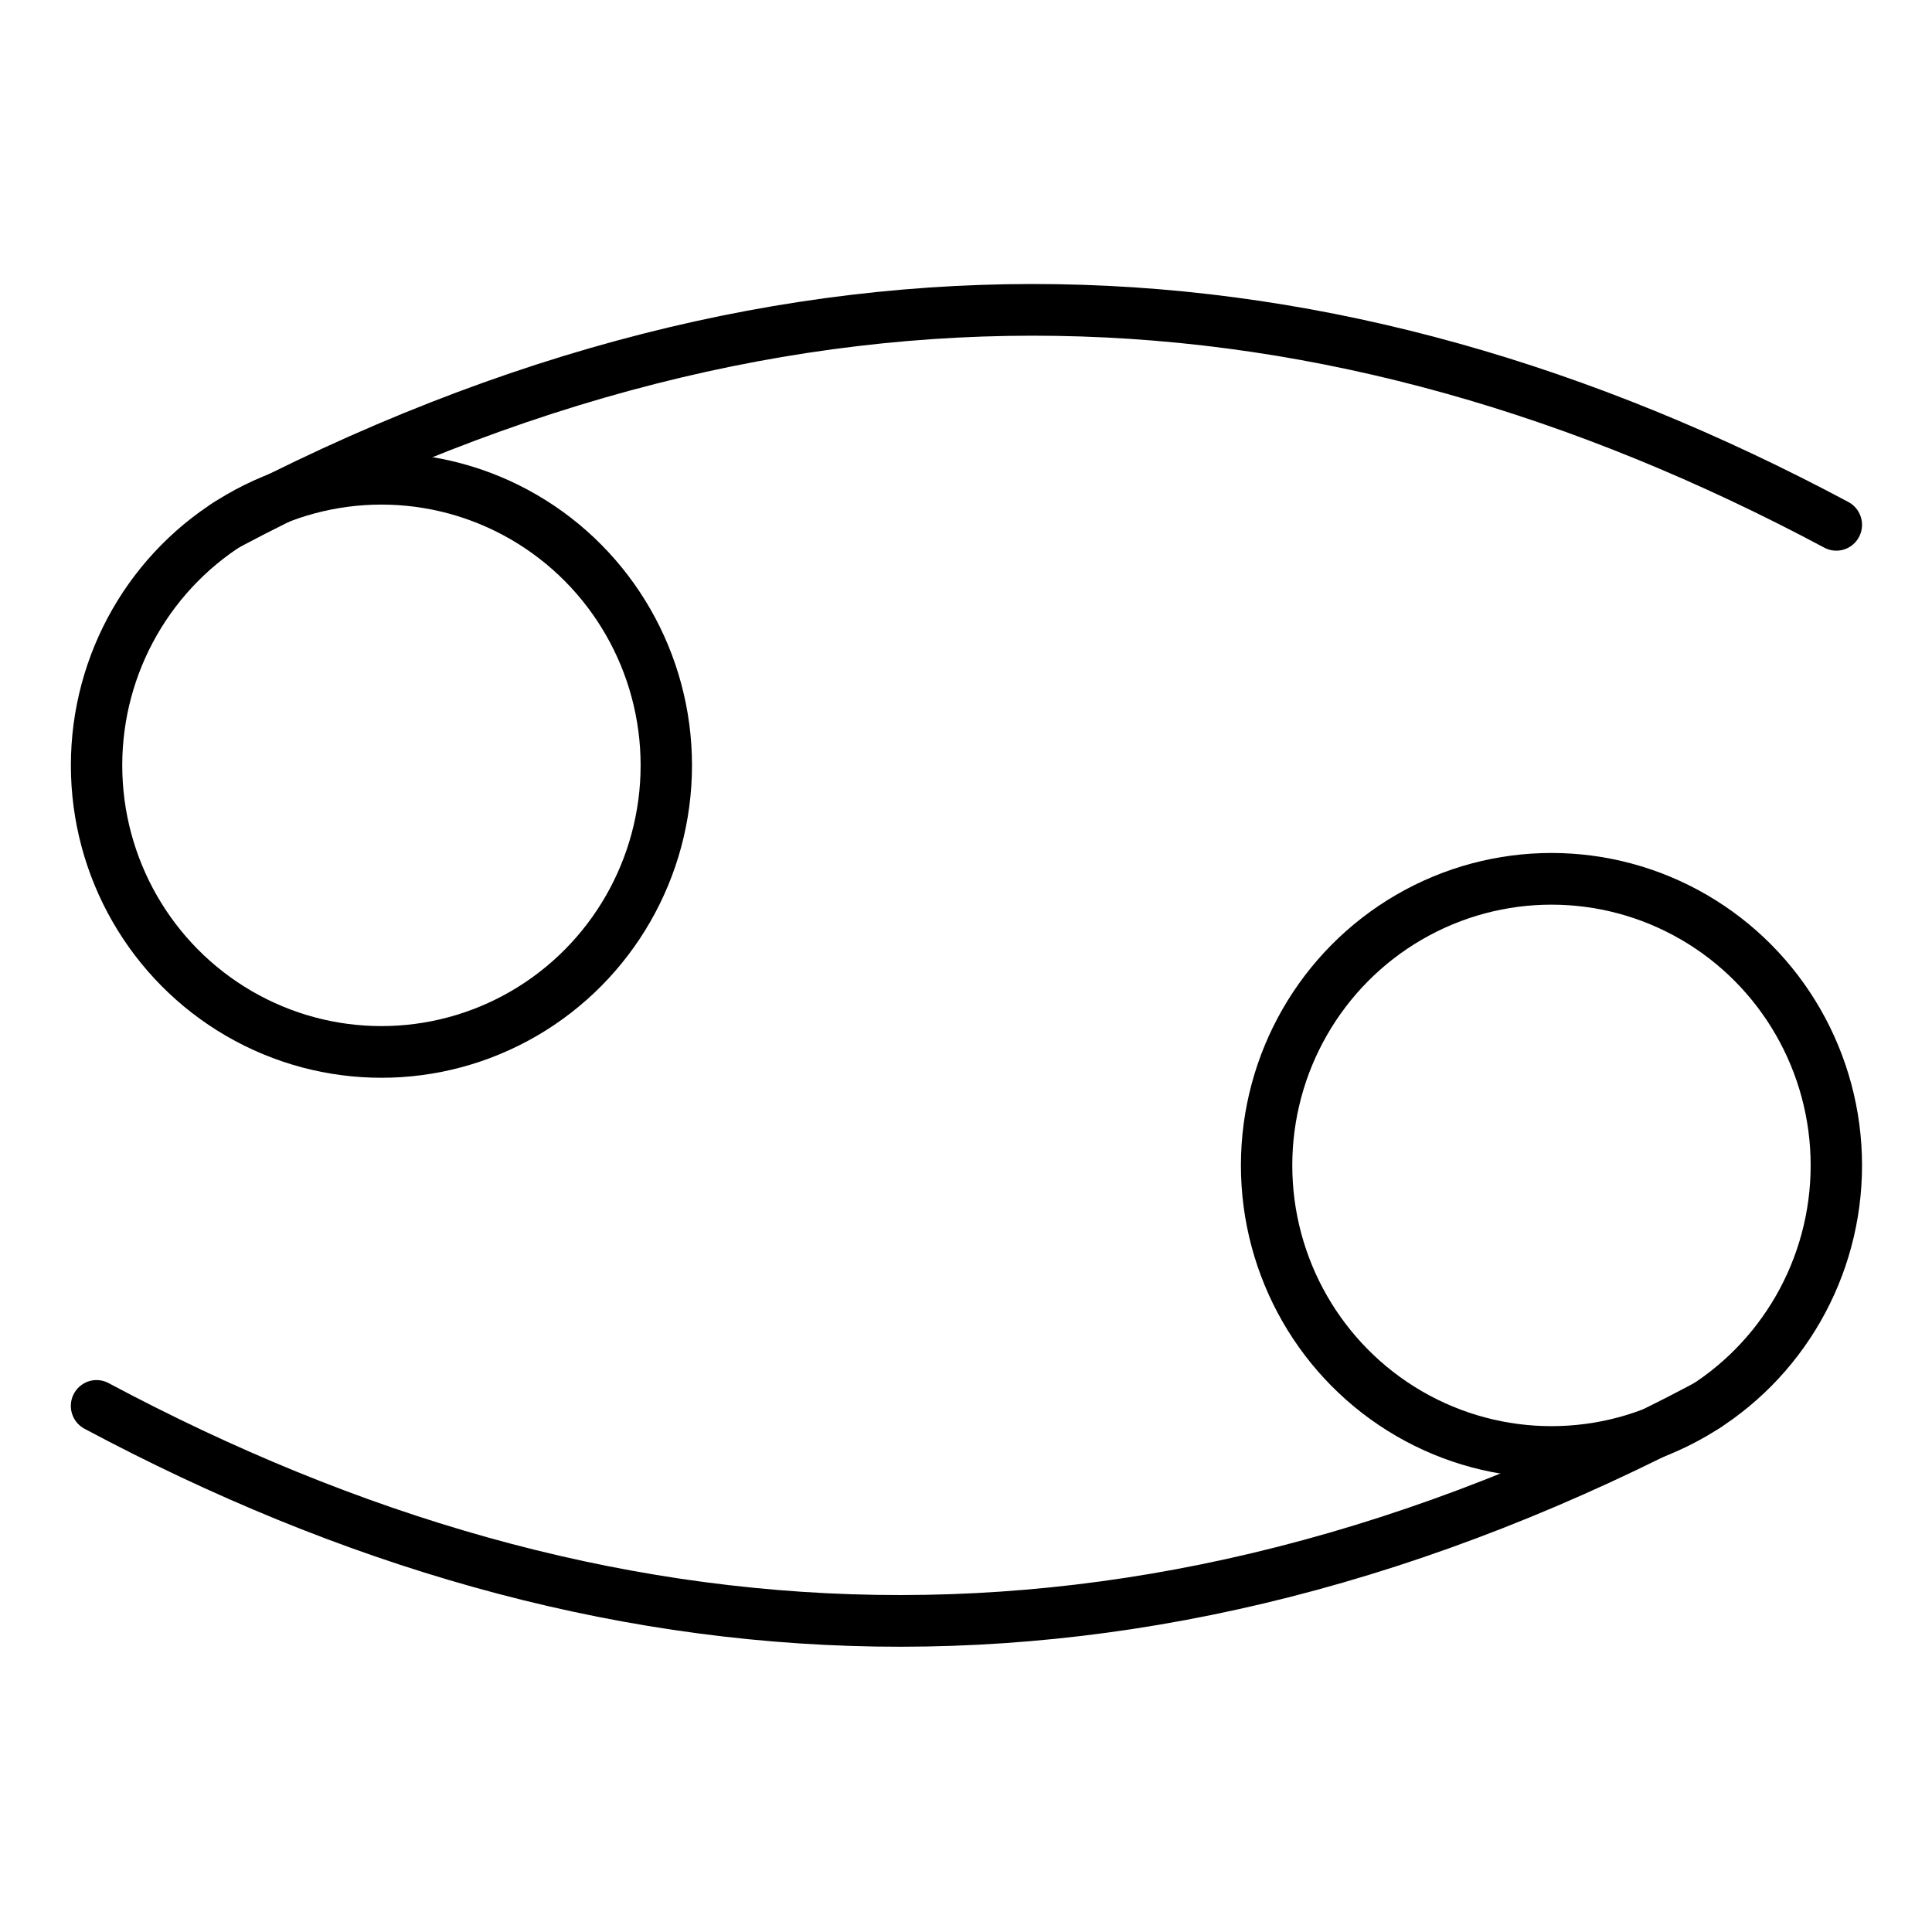 <?xml version="1.0" encoding="UTF-8" standalone="no"?>
<!-- Created with Inkscape (http://www.inkscape.org/) -->

<svg
   width="300"
   height="300"
   viewBox="0 0 79.375 79.375"
   version="1.1"
   id="svg1"
   inkscape:export-filename="taurus.svg"
   inkscape:export-xdpi="96"
   inkscape:export-ydpi="96"
   xmlns:inkscape="http://www.inkscape.org/namespaces/inkscape"
   xmlns:sodipodi="http://sodipodi.sourceforge.net/DTD/sodipodi-0.dtd"
   xmlns="http://www.w3.org/2000/svg"
   xmlns:svg="http://www.w3.org/2000/svg">
  <sodipodi:namedview
     id="namedview1"
     pagecolor="#ffffff"
     bordercolor="#cccccc"
     borderopacity="1"
     inkscape:showpageshadow="0"
     inkscape:pageopacity="1"
     inkscape:pagecheckerboard="0"
     inkscape:deskcolor="#d1d1d1"
     inkscape:document-units="mm" />
  <defs
     id="defs1" />
  <g
     inkscape:label="Layer 1"
     inkscape:groupmode="layer"
     id="layer1">
    <g
       id="g9"
       transform="matrix(1.658,0,0,1.668,-188.525,-313.177)"
       style="display:inline;stroke-width:0.601">
      <circle
         style="fill:none;stroke:#000000;stroke-width:1.273;stroke-linecap:round;stroke-linejoin:round"
         id="path7"
         cx="123.158"
         cy="206.607"
         r="7.059" />
      <path
         style="fill:none;stroke:#000000;stroke-width:1.273;stroke-linecap:round;stroke-linejoin:round"
         d="m 159.21,200.683 c -12.507,-6.635 -25.704,-7.473 -39.89,0"
         id="path8"
         sodipodi:nodetypes="cc" />
      <circle
         style="fill:none;stroke:#000000;stroke-width:1.273;stroke-linecap:round;stroke-linejoin:round"
         id="circle8"
         cx="-152.151"
         cy="-216.461"
         r="7.059"
         transform="scale(-1)" />
      <path
         style="fill:none;stroke:#000000;stroke-width:1.273;stroke-linecap:round;stroke-linejoin:round"
         d="m 116.098,222.385 c 12.507,6.635 25.704,7.473 39.89,0"
         id="path9"
         sodipodi:nodetypes="cc" />
    </g>
  </g>
</svg>
